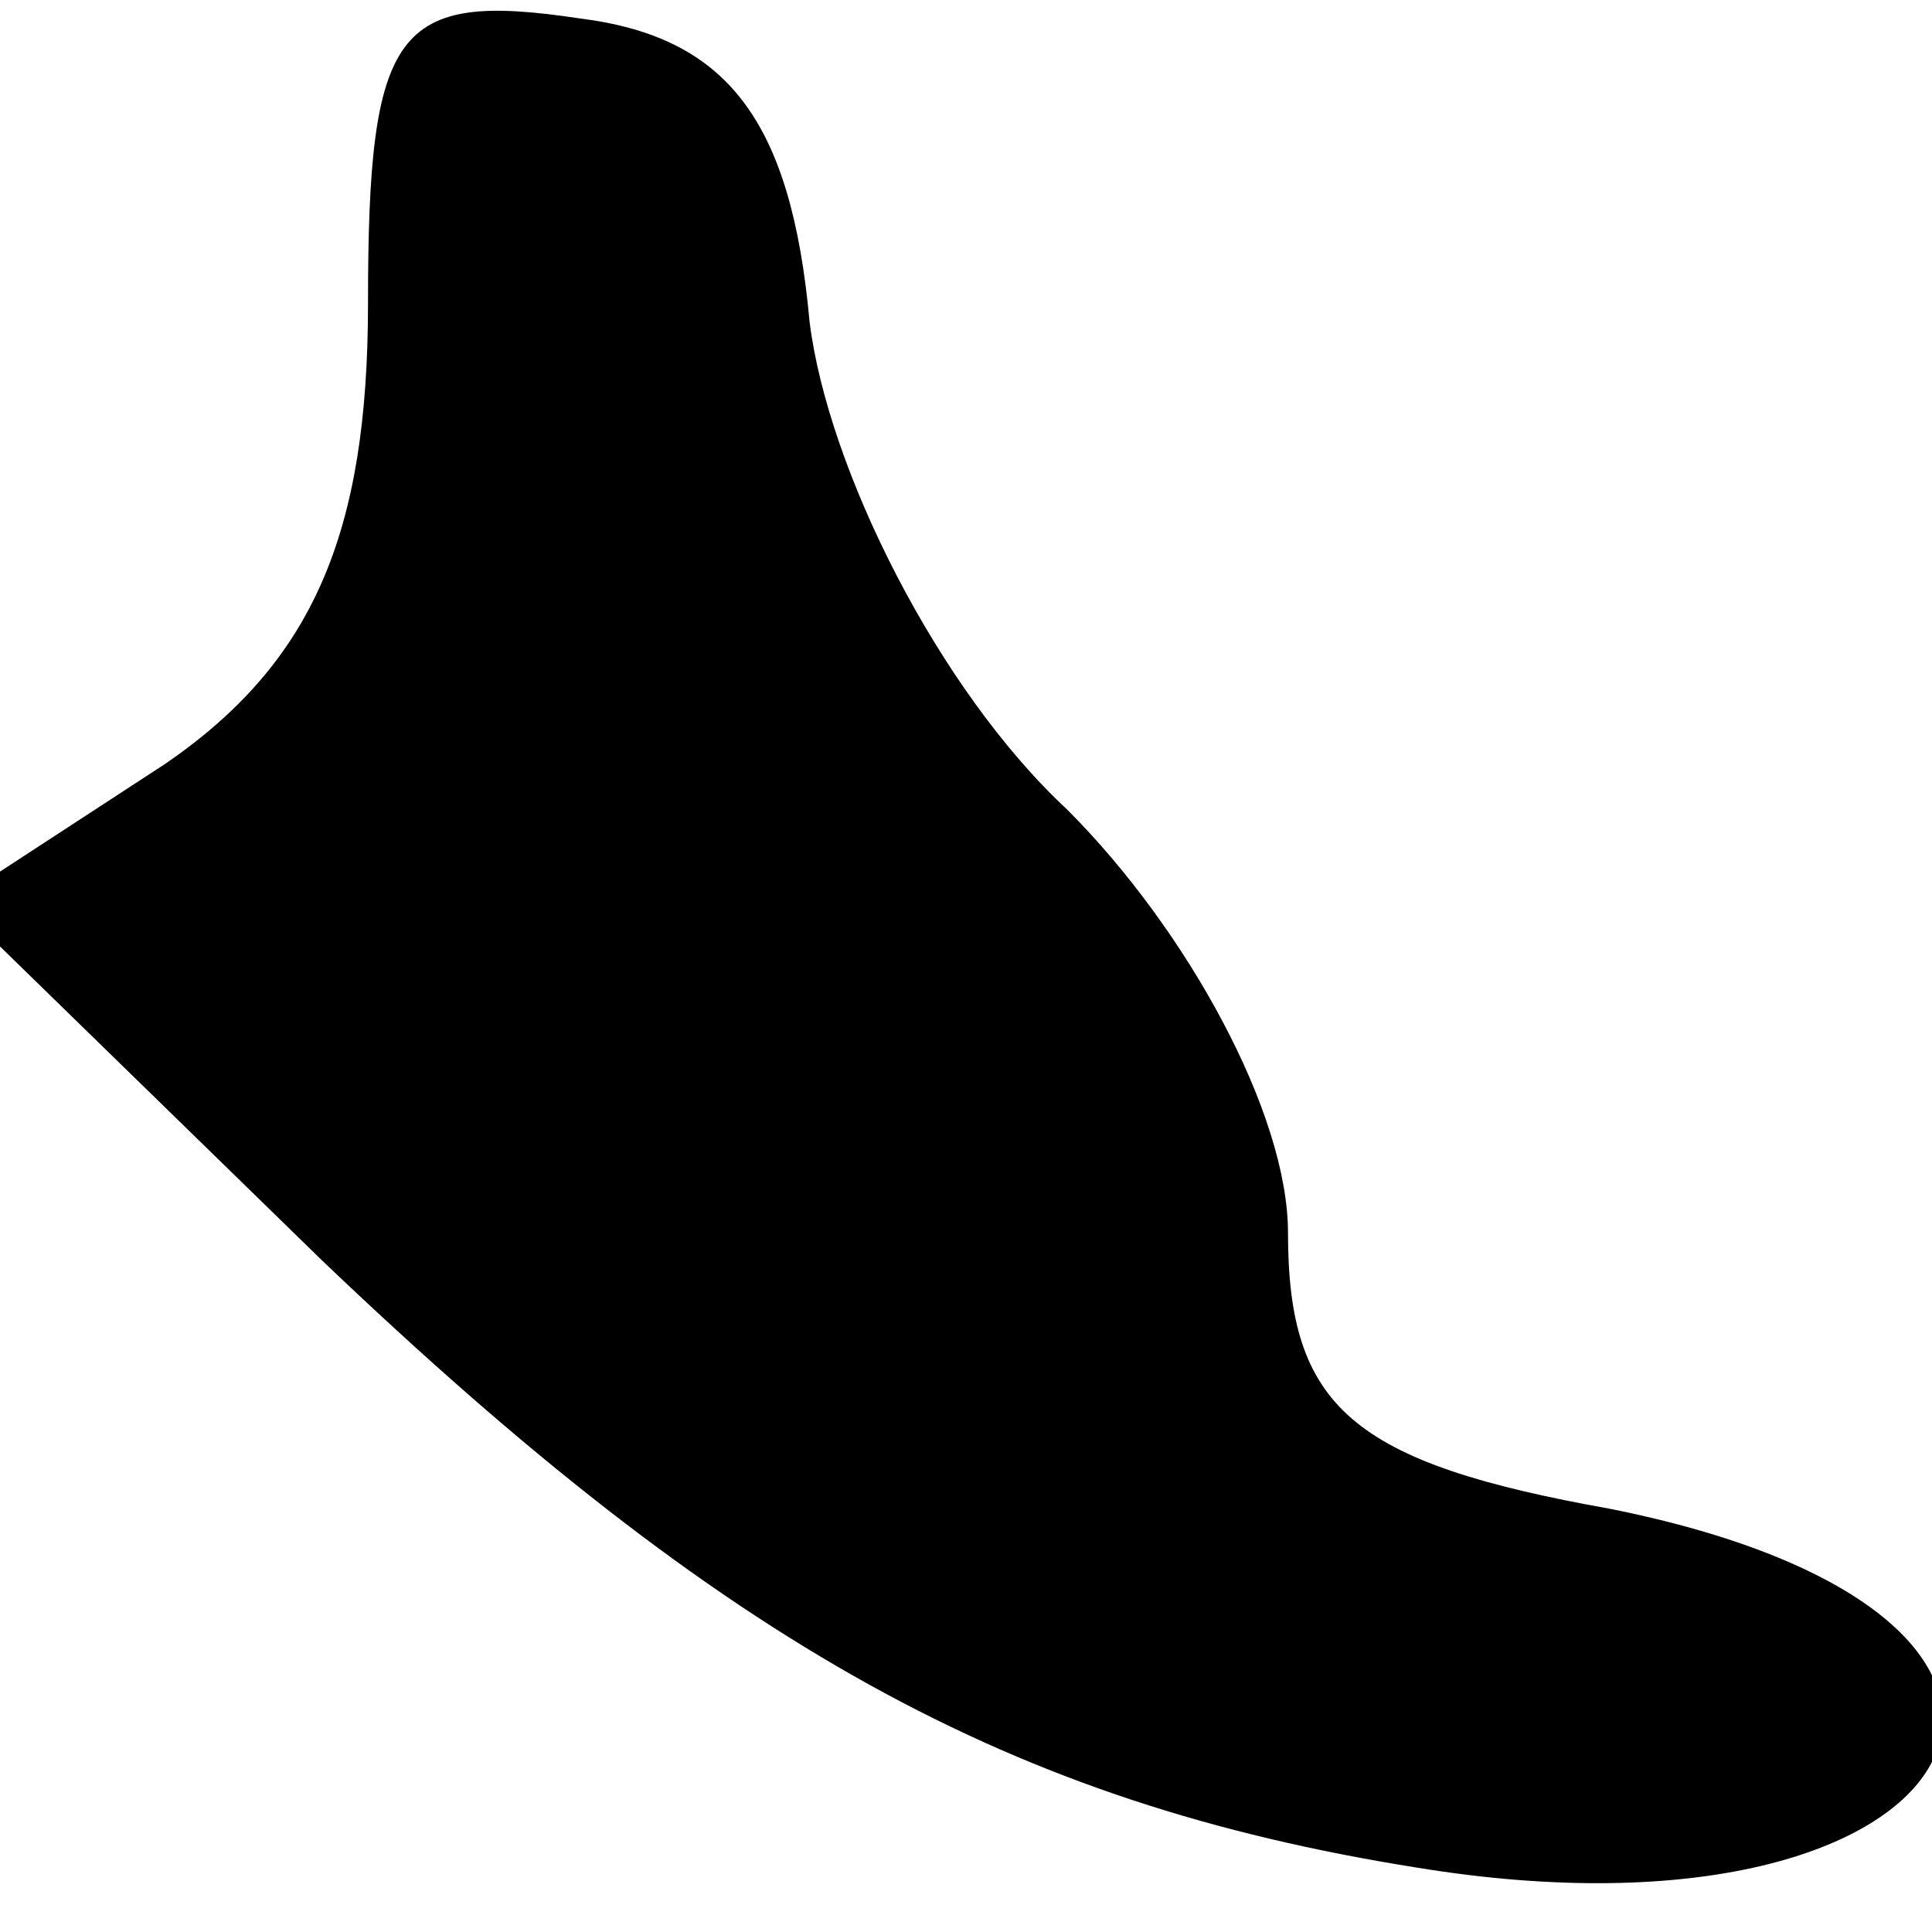 <?xml version="1.0" standalone="no"?>
<!DOCTYPE svg PUBLIC "-//W3C//DTD SVG 20010904//EN"
 "http://www.w3.org/TR/2001/REC-SVG-20010904/DTD/svg10.dtd">
<svg version="1.0" xmlns="http://www.w3.org/2000/svg"
 width="21pt" height="21pt" viewBox="0 0 21 21"
 preserveAspectRatio="xMidYMid meet">
<g transform="translate(0,21) scale(0.1,-0.1)"
fill="#000000" stroke="none">
<path fill="#000000" stroke="none" d="M40 177 c0 -25 -6 -39 -22 -50 l-23
-15 40 -39 c44 -42 75 -59 119 -66 61 -10 81 27 21 39 -28 5 -35 11 -35 30 0
13 -11 33 -24 46 -14 13 -26 37 -28 53 -2 22 -9 31 -25 33 -20 3 -23 -1 -23
-31z"/>
</g>
</svg>

